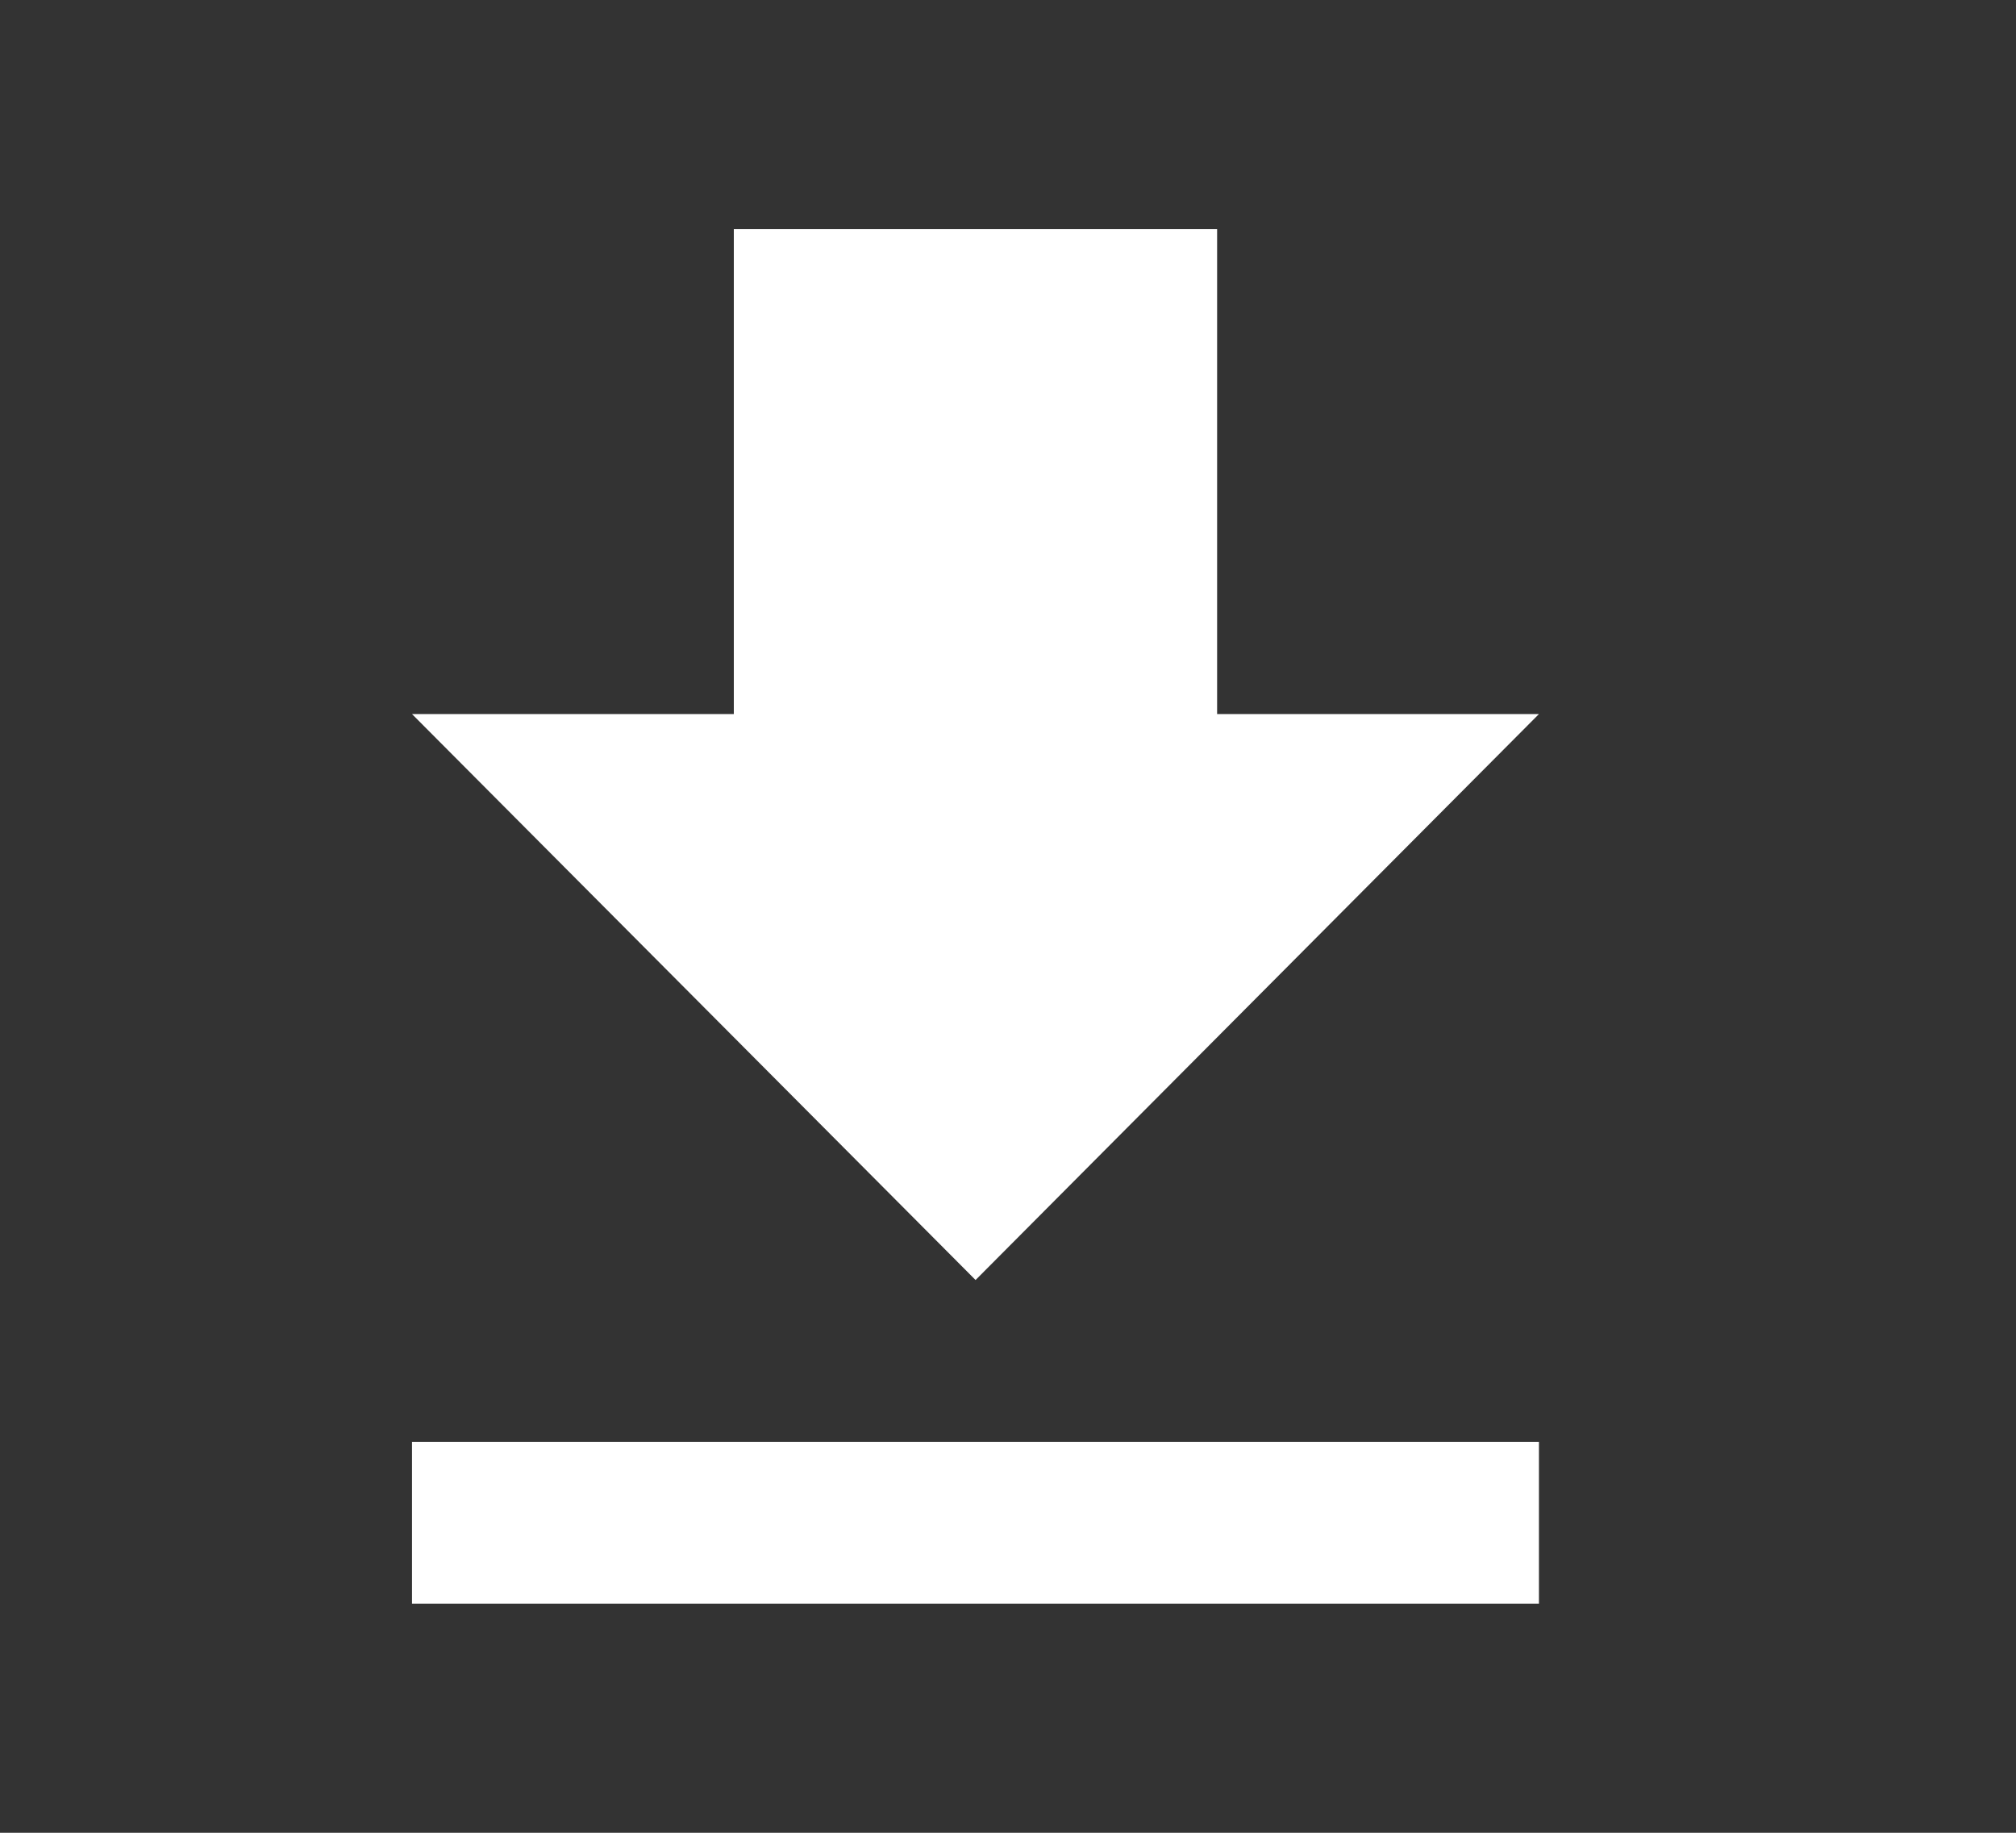 <svg width="11" height="10" viewBox="0 0 11 10" fill="none" xmlns="http://www.w3.org/2000/svg">
<rect x="0" y="0" width="11" height="10" fill="#333333" stroke="none"/>
<path d="M8.397 3.896H6.641V1.25H4.004V3.896H2.248L5.323 6.984L8.397 3.896ZM2.248 7.867V8.75H8.397V7.867H2.248Z" fill="white"/>
</svg>
